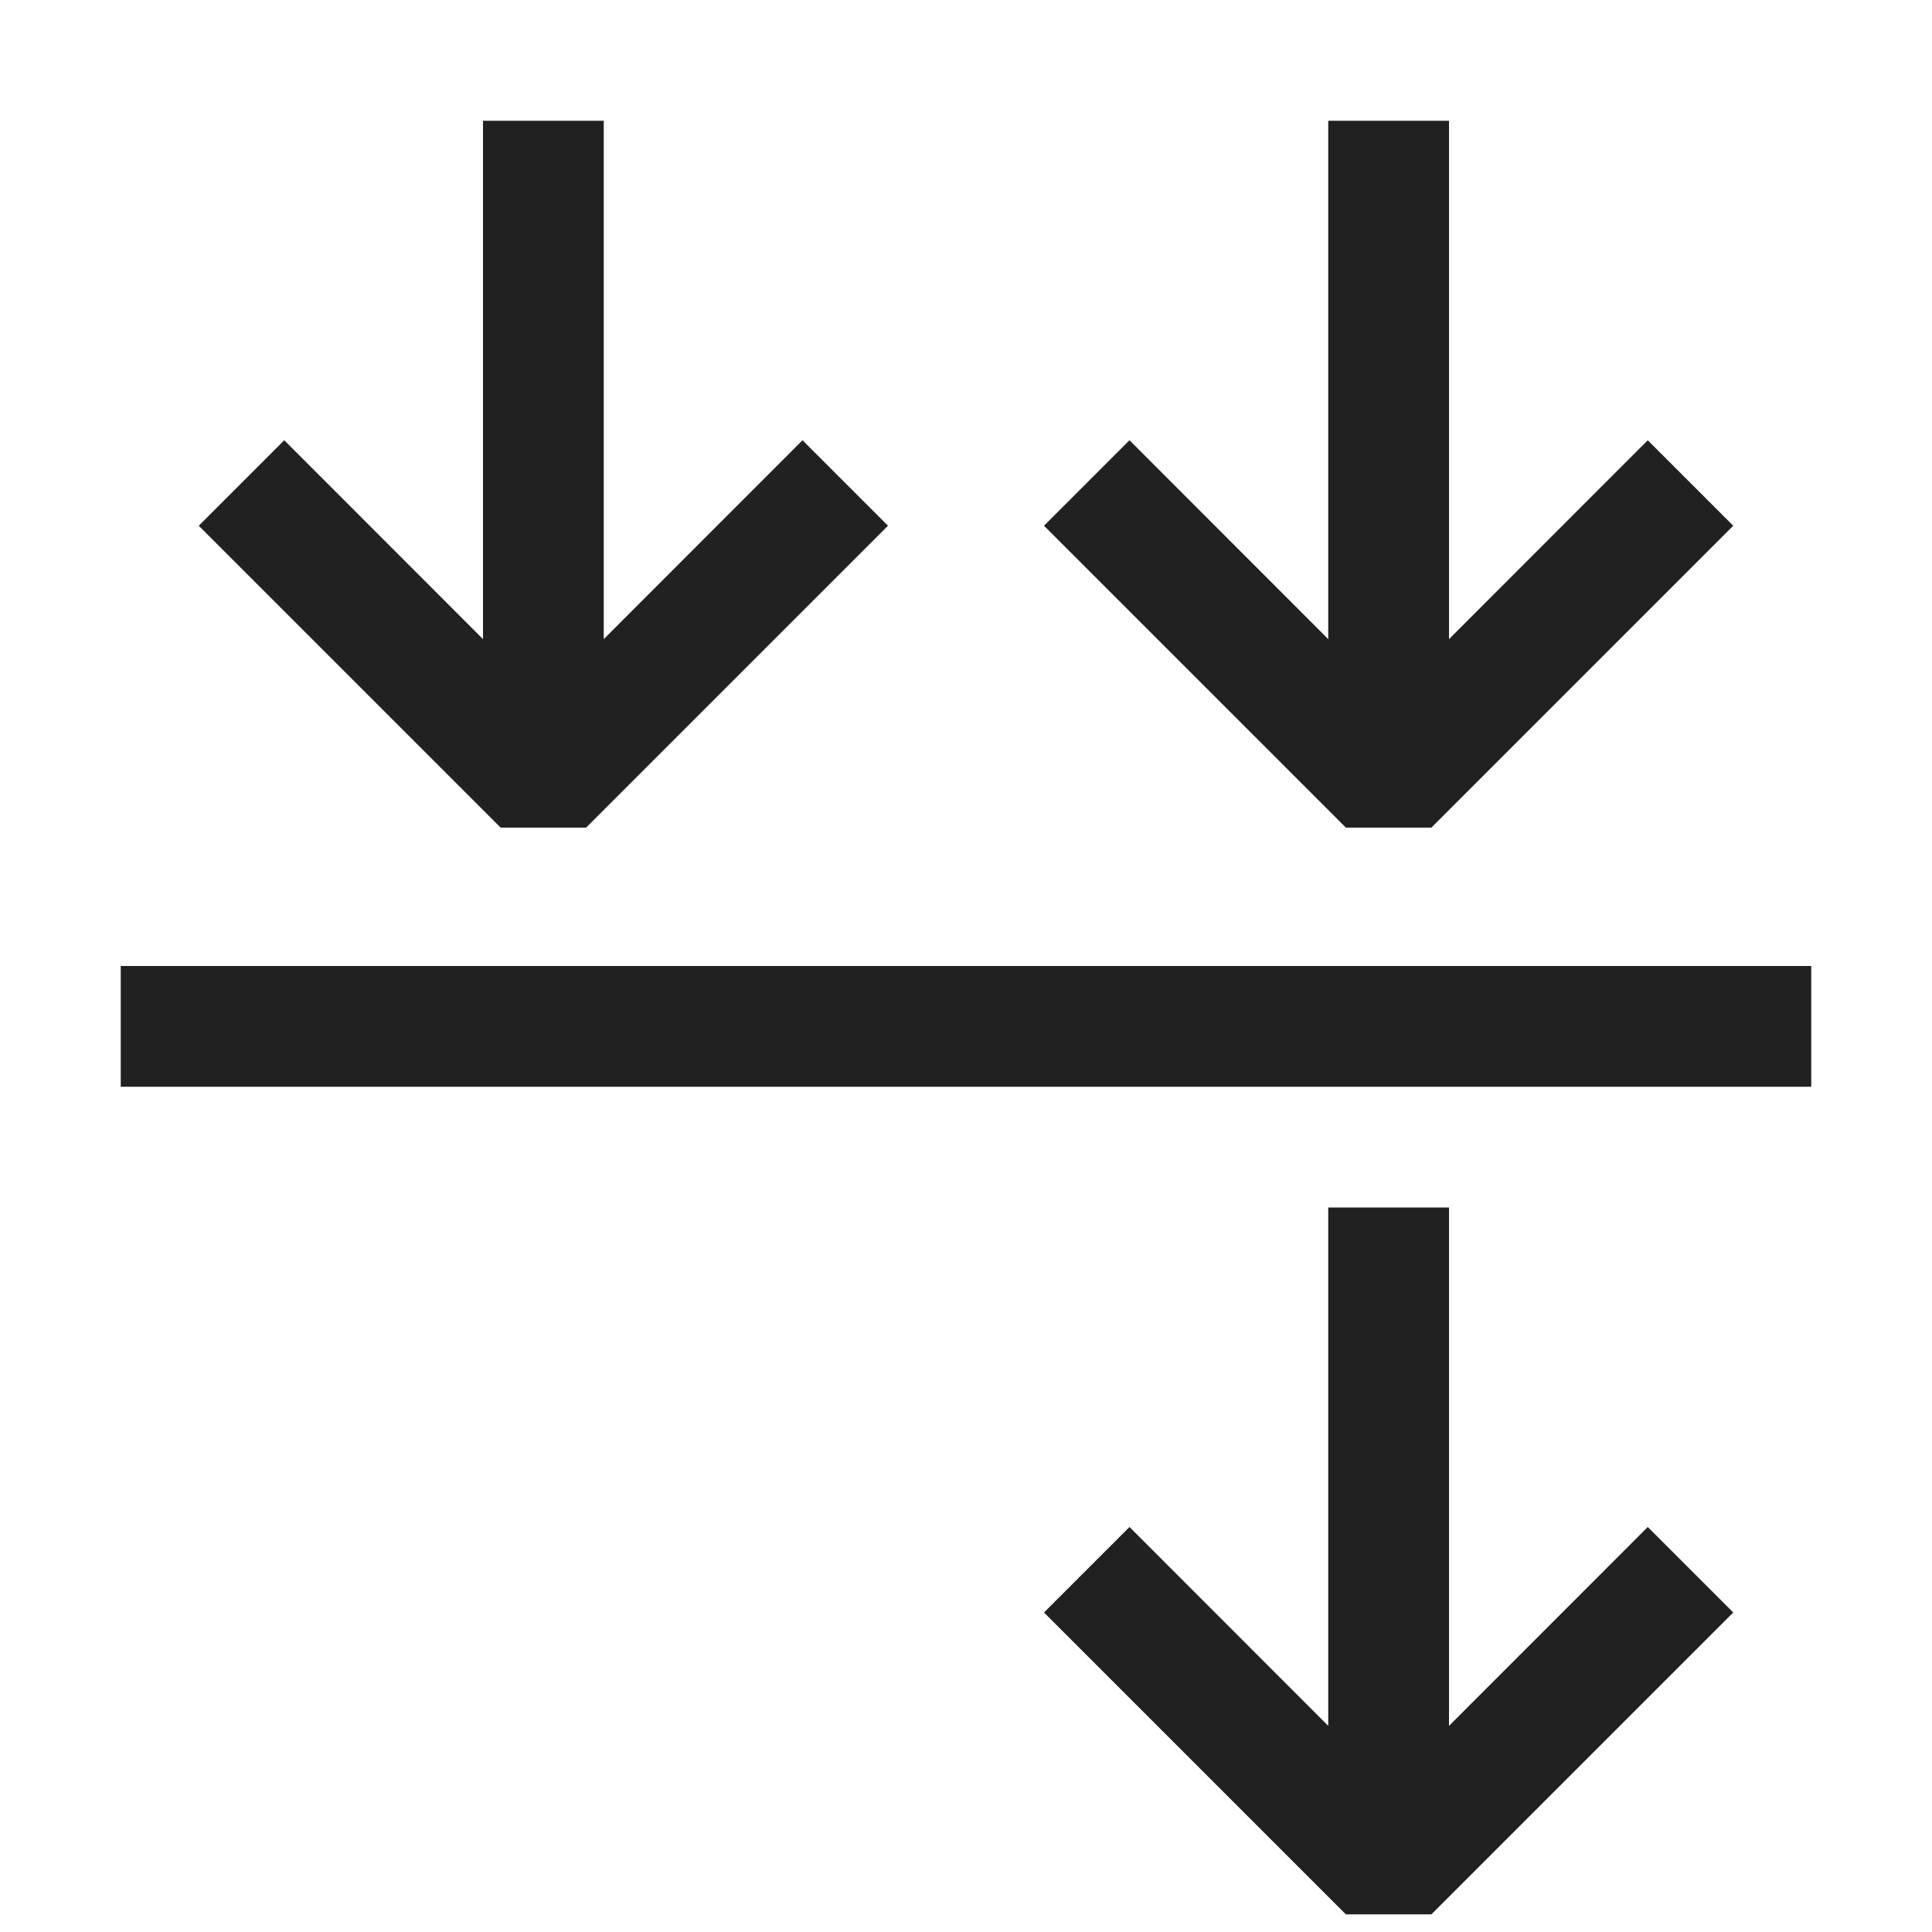 <svg xmlns="http://www.w3.org/2000/svg" viewBox="0 0 16 16">
  <defs>
    <style>.canvas{fill: none; opacity: 0;}.light-defaultgrey{fill: #212121; opacity: 1;}</style>
  </defs>
  <title>IconLightJoinNode</title>
  <g id="canvas" class="canvas">
    <path class="canvas" d="M16,0V16H0V0Z" />
  </g>
  <g id="level-1">
    <path class="light-defaultgrey" d="M15,8V9H1V8Z" />
    <path class="light-defaultgrey" d="M7.354,4.354l-2.5,2.5H4.146l-2.5-2.5.708-.708L4,5.293V1H5V5.293L6.646,3.646Z" />
    <path class="light-defaultgrey" d="M14.354,4.354l-2.5,2.5h-.708l-2.5-2.5.708-.708L11,5.293V1h1V5.293l1.646-1.647Z" />
    <path class="light-defaultgrey" d="M14.354,13.354l-2.5,2.5h-.708l-2.5-2.5.708-.708L11,14.293V10h1v4.293l1.646-1.647Z" />
  </g>
</svg>
